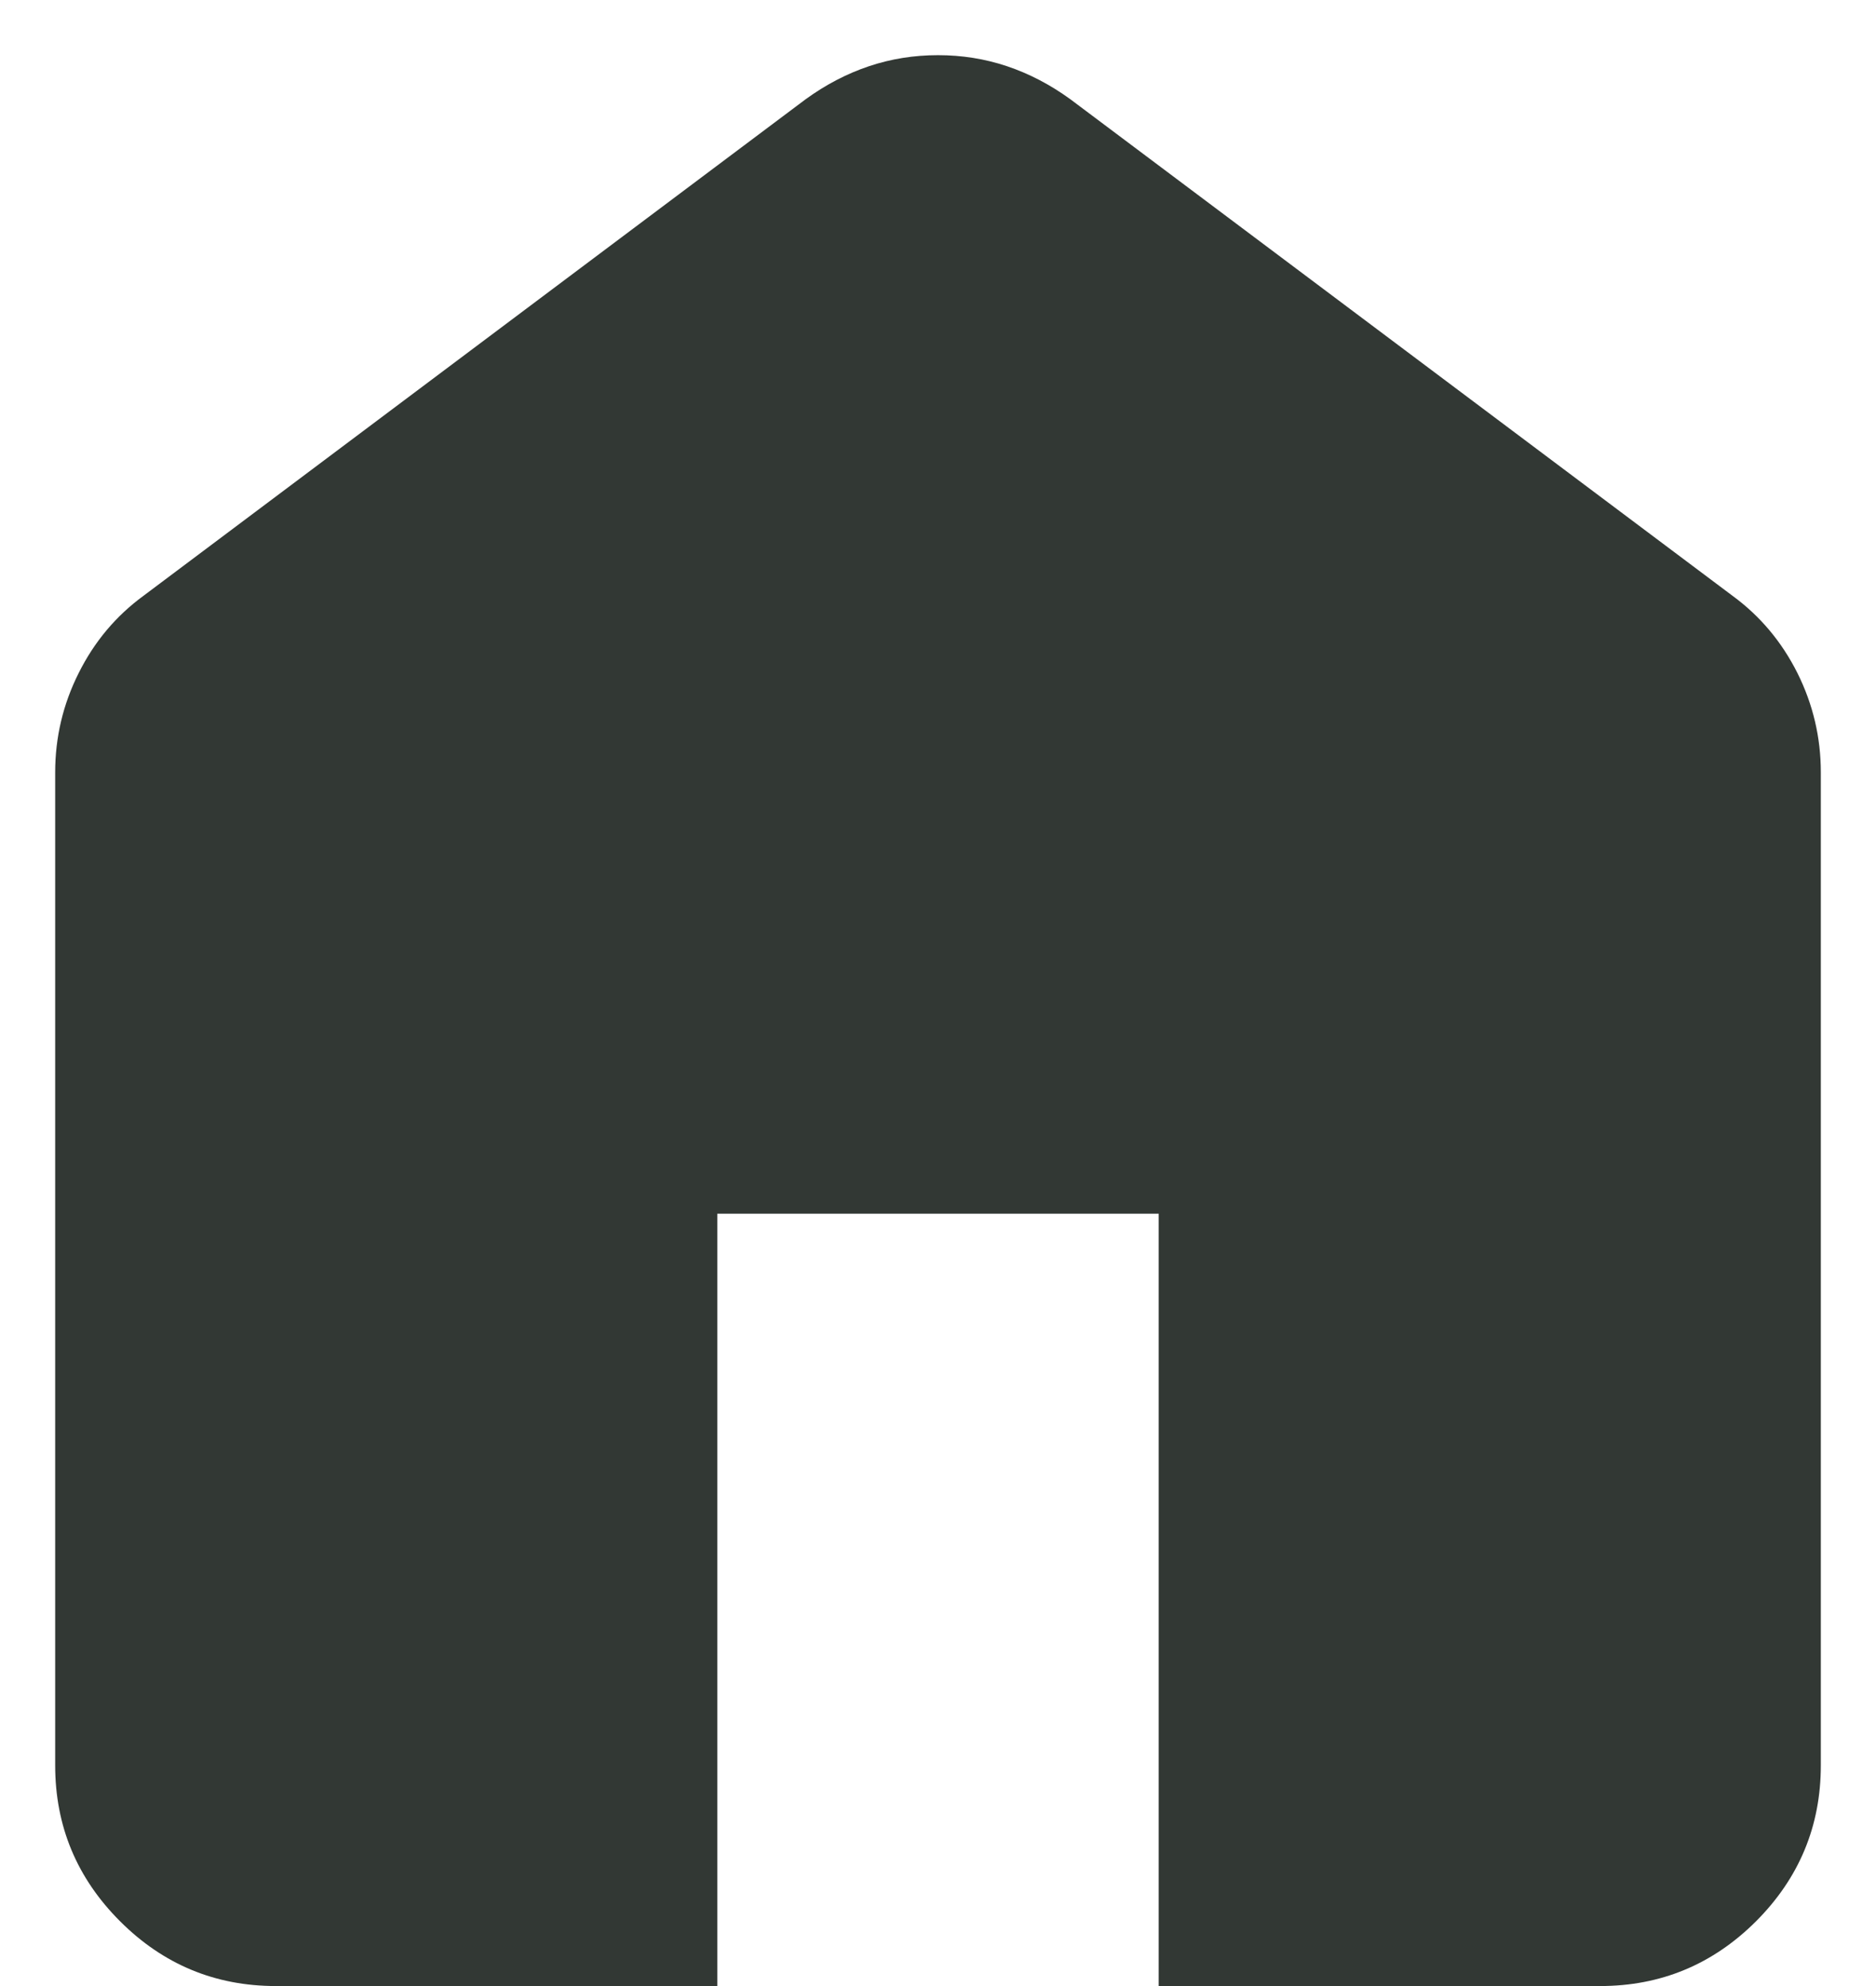 <svg width="17" height="18" viewBox="0 0 17 18" fill="none" xmlns="http://www.w3.org/2000/svg">
<path d="M2.5 18C1.95 18 1.479 17.804 1.088 17.413C0.696 17.021 0.5 16.55 0.5 16V7C0.5 6.683 0.571 6.383 0.713 6.1C0.854 5.817 1.05 5.583 1.3 5.4L7.3 0.9C7.483 0.767 7.675 0.667 7.875 0.6C8.075 0.533 8.283 0.5 8.5 0.5C8.717 0.5 8.925 0.533 9.125 0.6C9.325 0.667 9.517 0.767 9.7 0.9L15.7 5.4C15.95 5.583 16.146 5.817 16.288 6.1C16.429 6.383 16.5 6.683 16.5 7V16C16.5 16.55 16.304 17.021 15.913 17.413C15.521 17.804 15.05 18 14.5 18H10.5V11H6.5V18H2.5Z" fill="#323834"/>
</svg>
